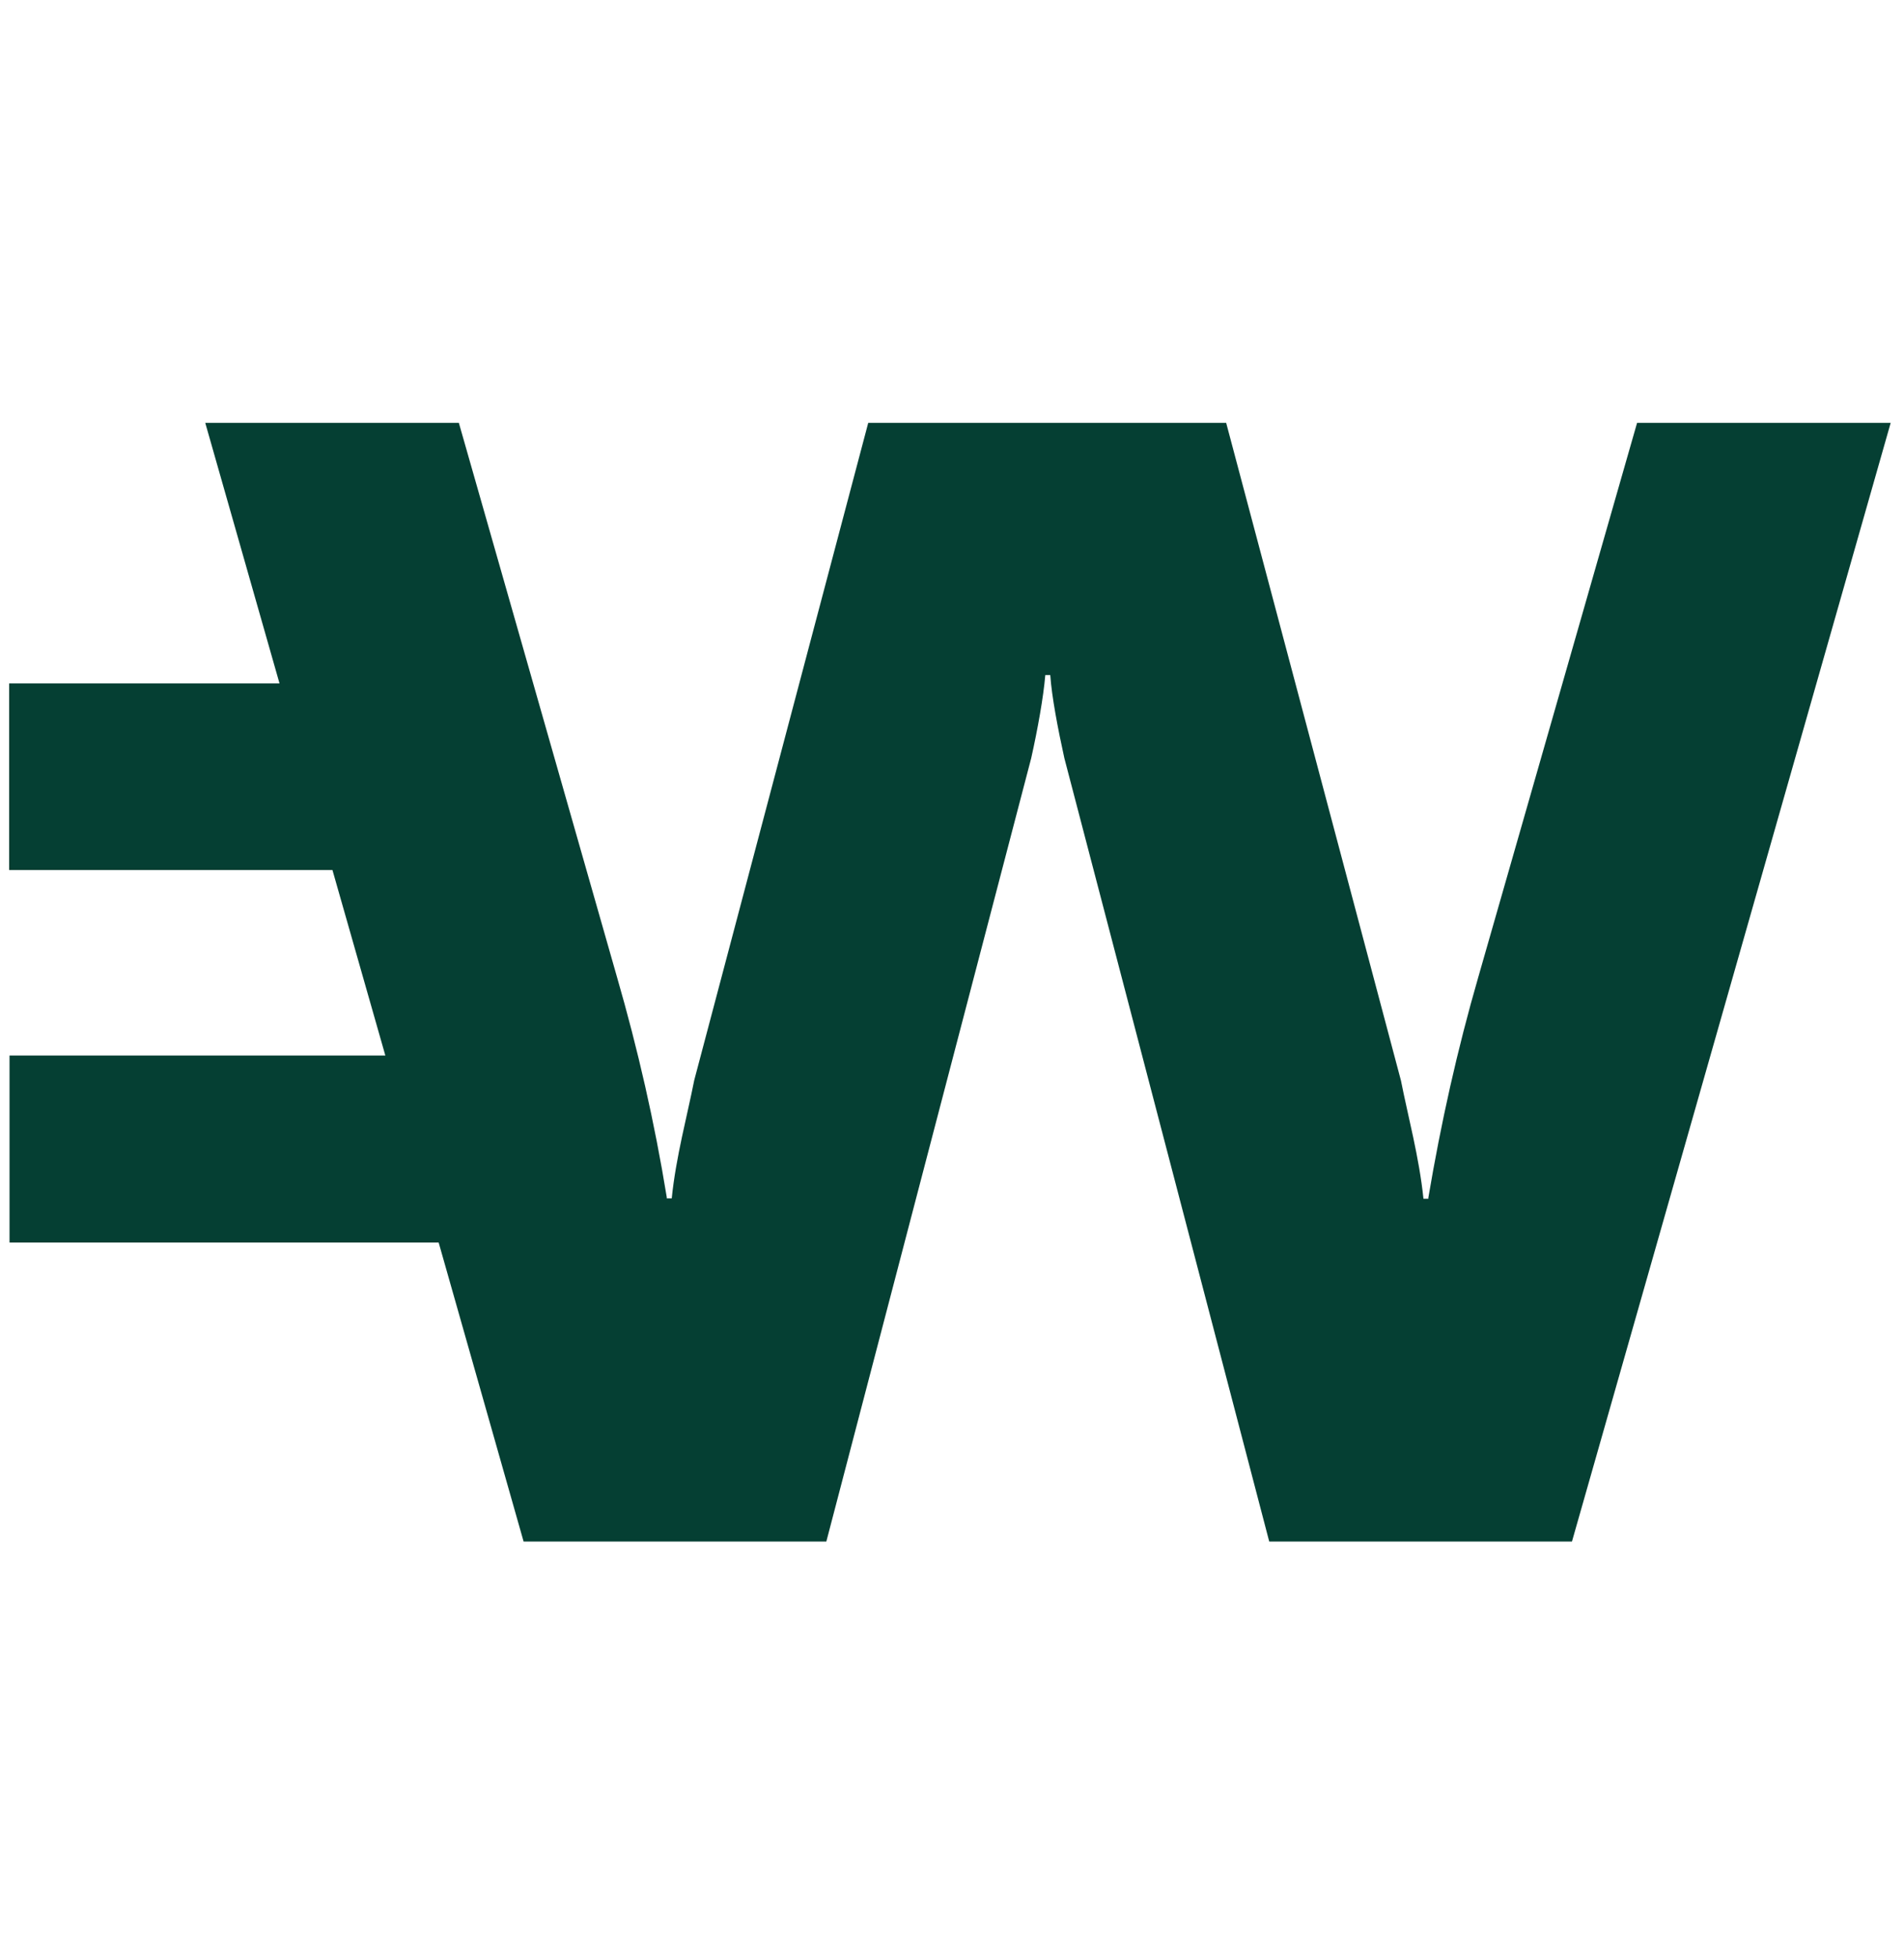 <svg width="36" height="37" viewBox="0 0 36 37" fill="none" xmlns="http://www.w3.org/2000/svg">
<path d="M30.953 7.994L27.951 18.47C27.555 19.838 27.245 21.228 27.007 22.639C27.007 22.646 27.007 22.66 27.007 22.66H26.914C26.834 21.876 26.619 21.091 26.489 20.428L23.184 7.994H16.416L13.126 20.421C12.996 21.084 12.78 21.869 12.701 22.653H12.607C12.607 22.646 12.607 22.632 12.607 22.632C12.377 21.221 12.06 19.831 11.664 18.463L8.676 7.994H3.881L5.285 12.919H0.173V16.447H6.286L7.286 19.953H0.18V23.488H8.294L9.9 29.14H15.624L19.498 14.33C19.62 13.783 19.728 13.185 19.764 12.761H19.858C19.886 13.171 20.002 13.776 20.124 14.33L23.998 29.14H29.722L35.748 7.994H30.953Z" fill="#053F33"/>
</svg>
